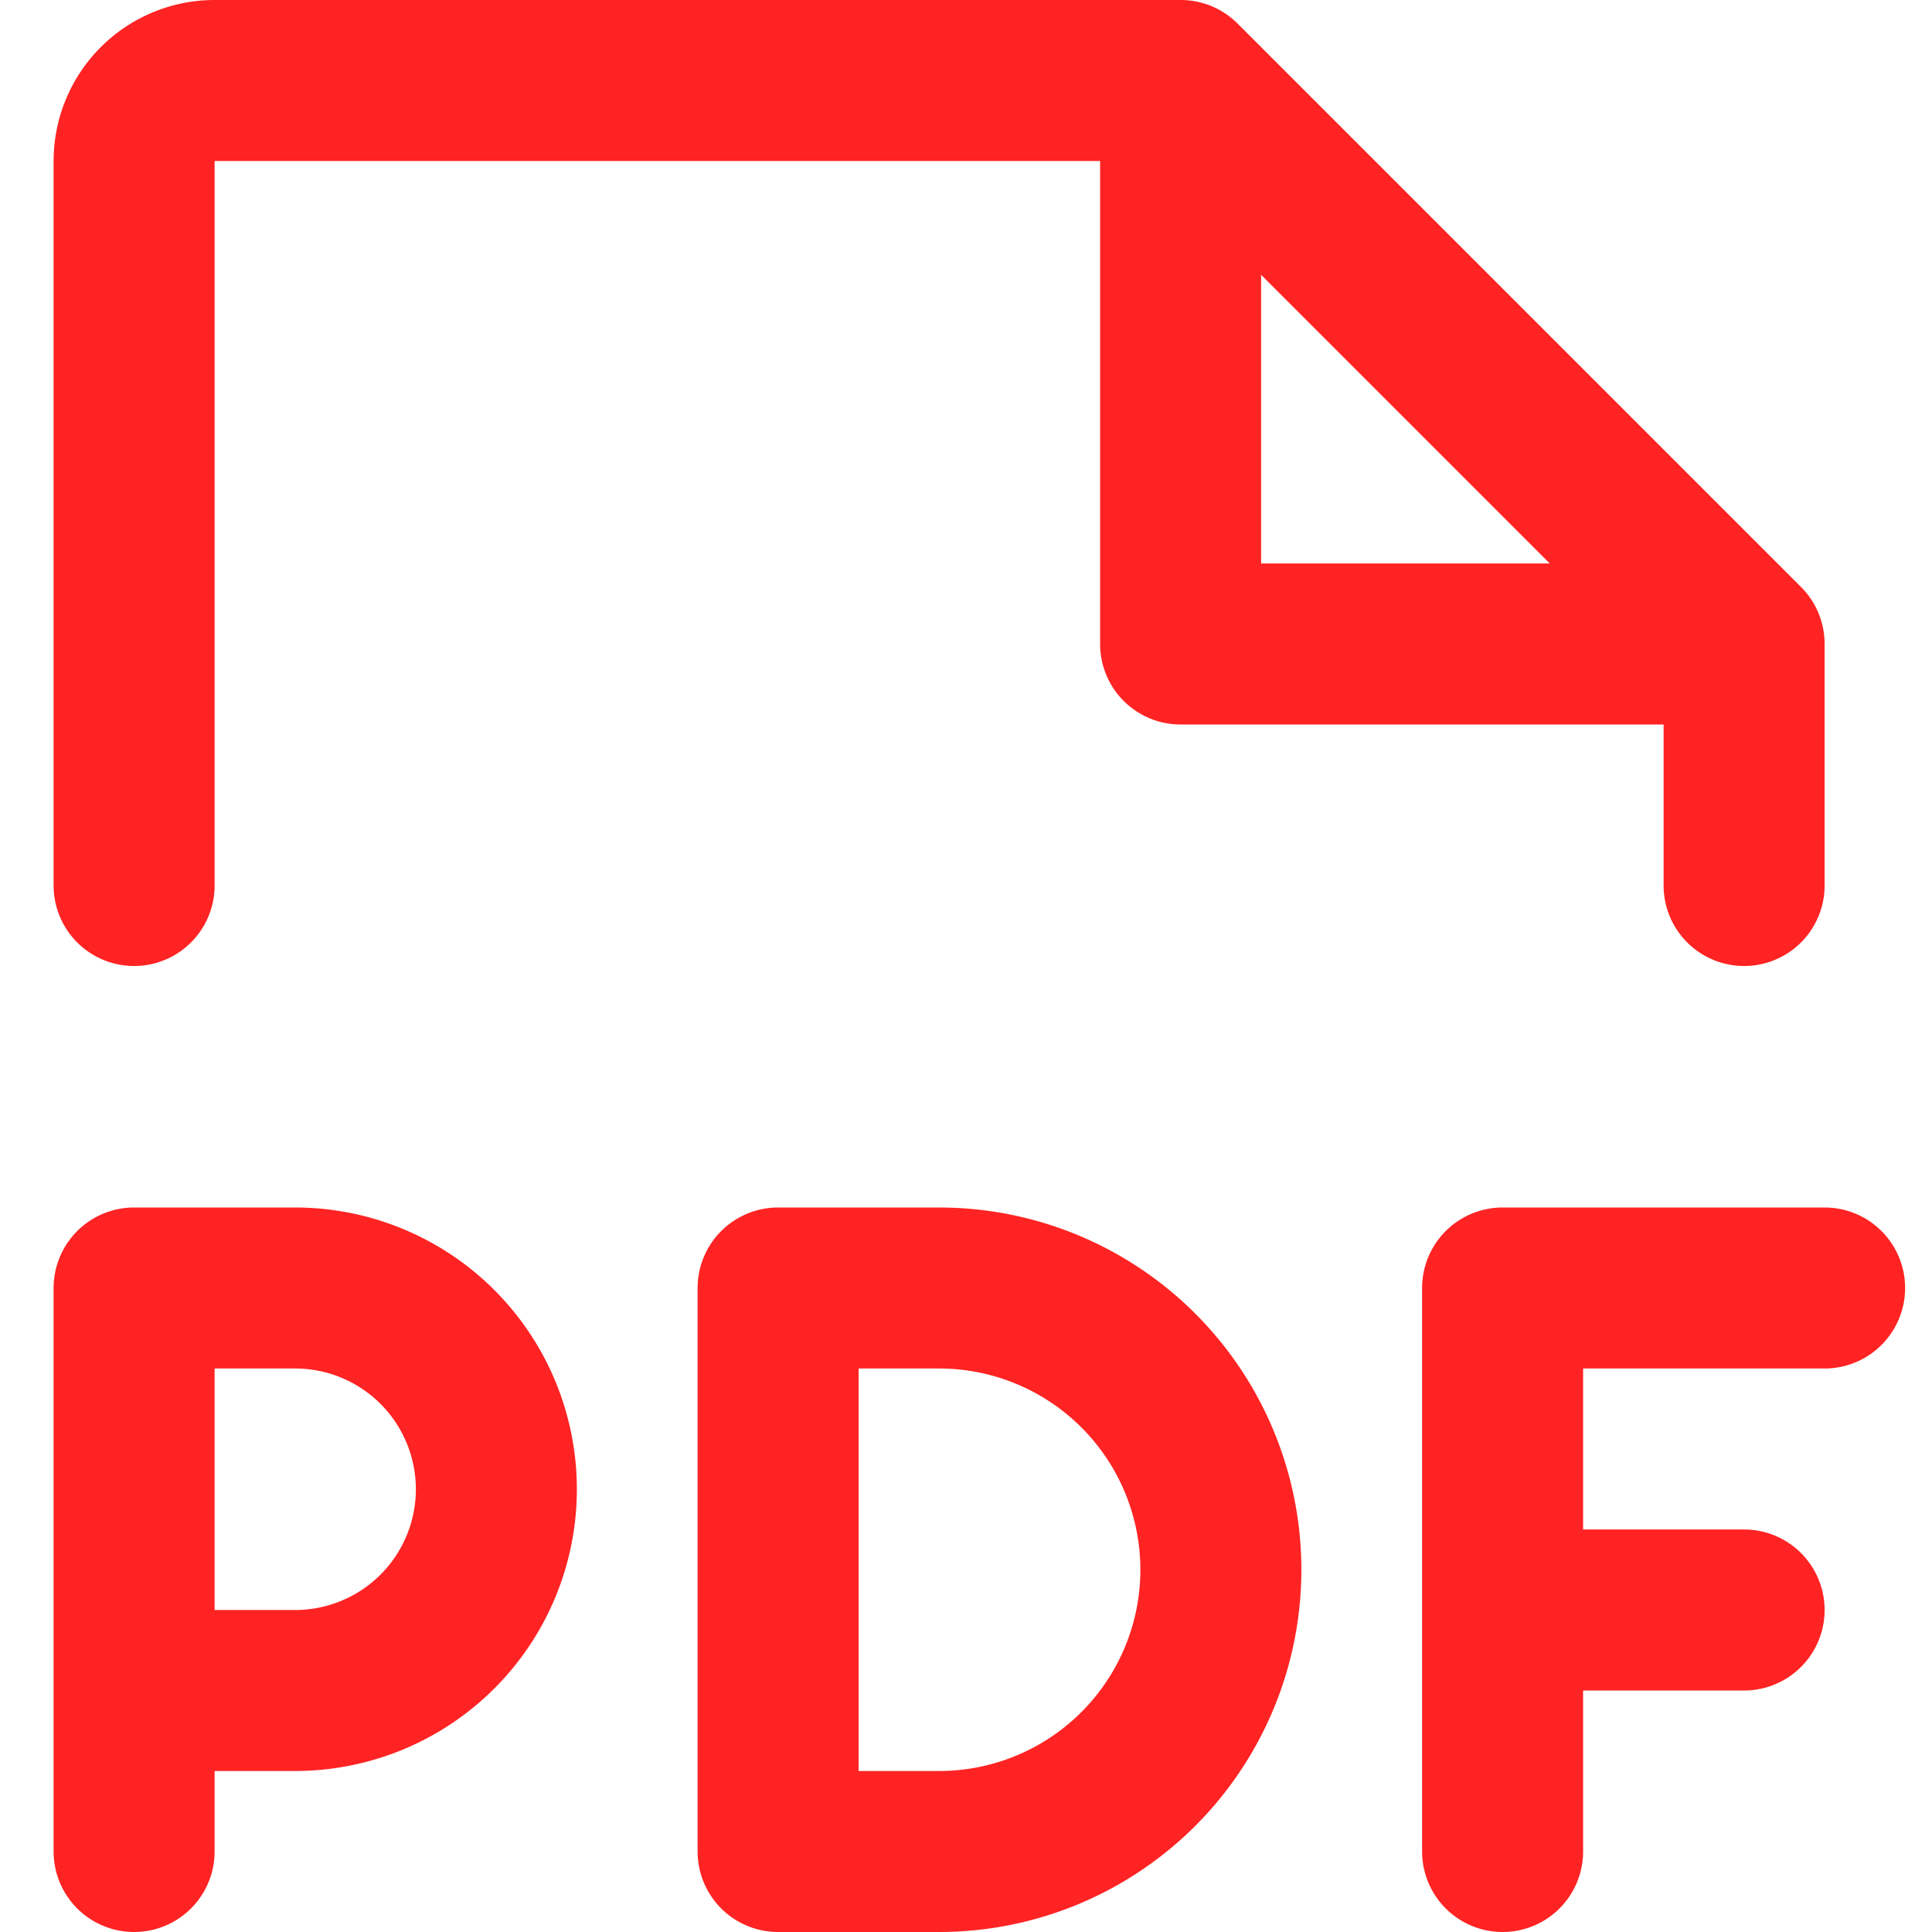 <svg width="24" height="24" fill="none" xmlns="http://www.w3.org/2000/svg"><path d="M23.666 16a1 1 0 01-1 1h-3v2h2a1 1 0 010 2h-2v2a1 1 0 11-2 0v-7a1 1 0 011-1h4a1 1 0 011 1zm-16.5 2.5a3.5 3.5 0 01-3.5 3.5h-1v1a1 1 0 11-2 0v-7a1 1 0 011-1h2a3.5 3.5 0 013.5 3.5zm-2 0a1.5 1.5 0 00-1.5-1.5h-1v3h1a1.5 1.5 0 001.5-1.5zm11 1a4.5 4.5 0 01-4.5 4.5h-2a1 1 0 01-1-1v-7a1 1 0 011-1h2a4.5 4.5 0 014.5 4.5zm-2 0a2.5 2.5 0 00-2.5-2.5h-1v5h1a2.5 2.5 0 002.5-2.5zM.666 11V2a2 2 0 012-2h12a1 1 0 01.707.292l7 7a1 1 0 01.293.708v3a1 1 0 11-2 0V9h-6a1 1 0 01-1-1V2h-11v9a1 1 0 11-2 0zm15-4h3.586l-3.586-3.586V7z" fill="#FF2323"/></svg>